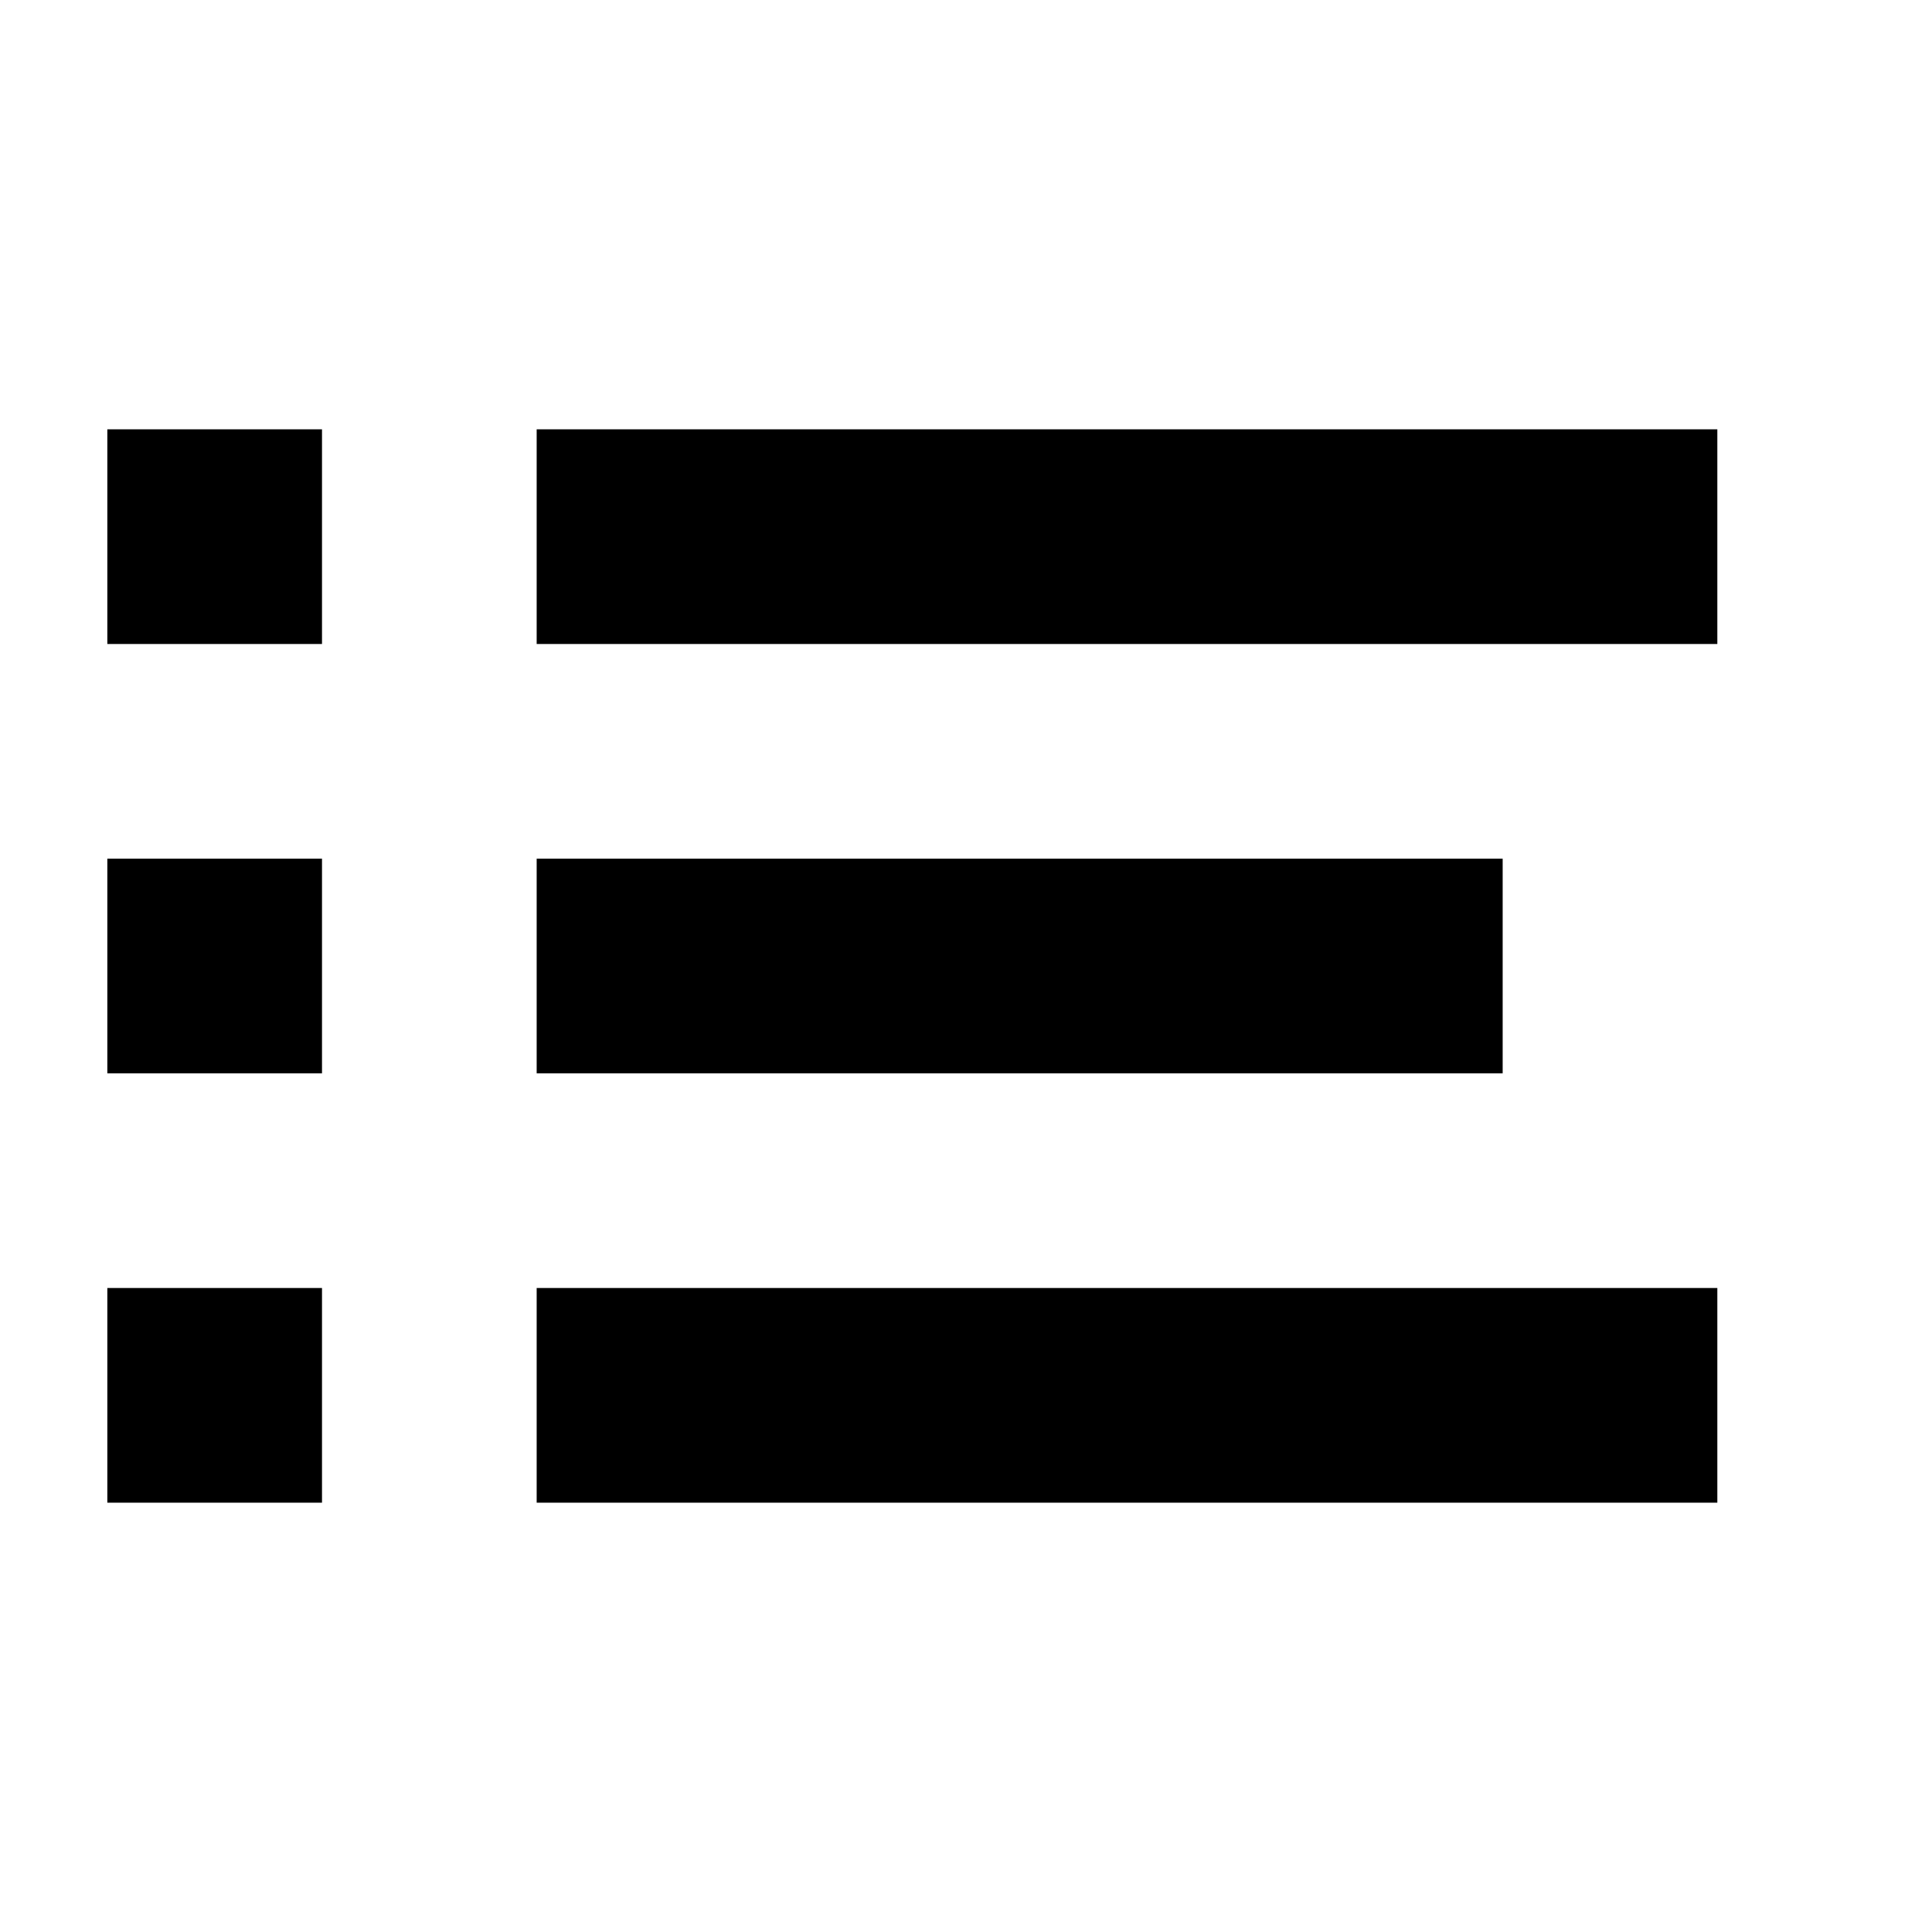 <svg xmlns="http://www.w3.org/2000/svg" width="18" height="18" viewbox="0 0 18 18"><path d="M3 4v2H1V4h2zm0 4v2H1V8h2zm0 4v2H1v-2h2zm13-8v2H5V4h11zm-2 4v2H5V8h9zm2 4v2H5v-2h11z" fill="#000"></path></svg>